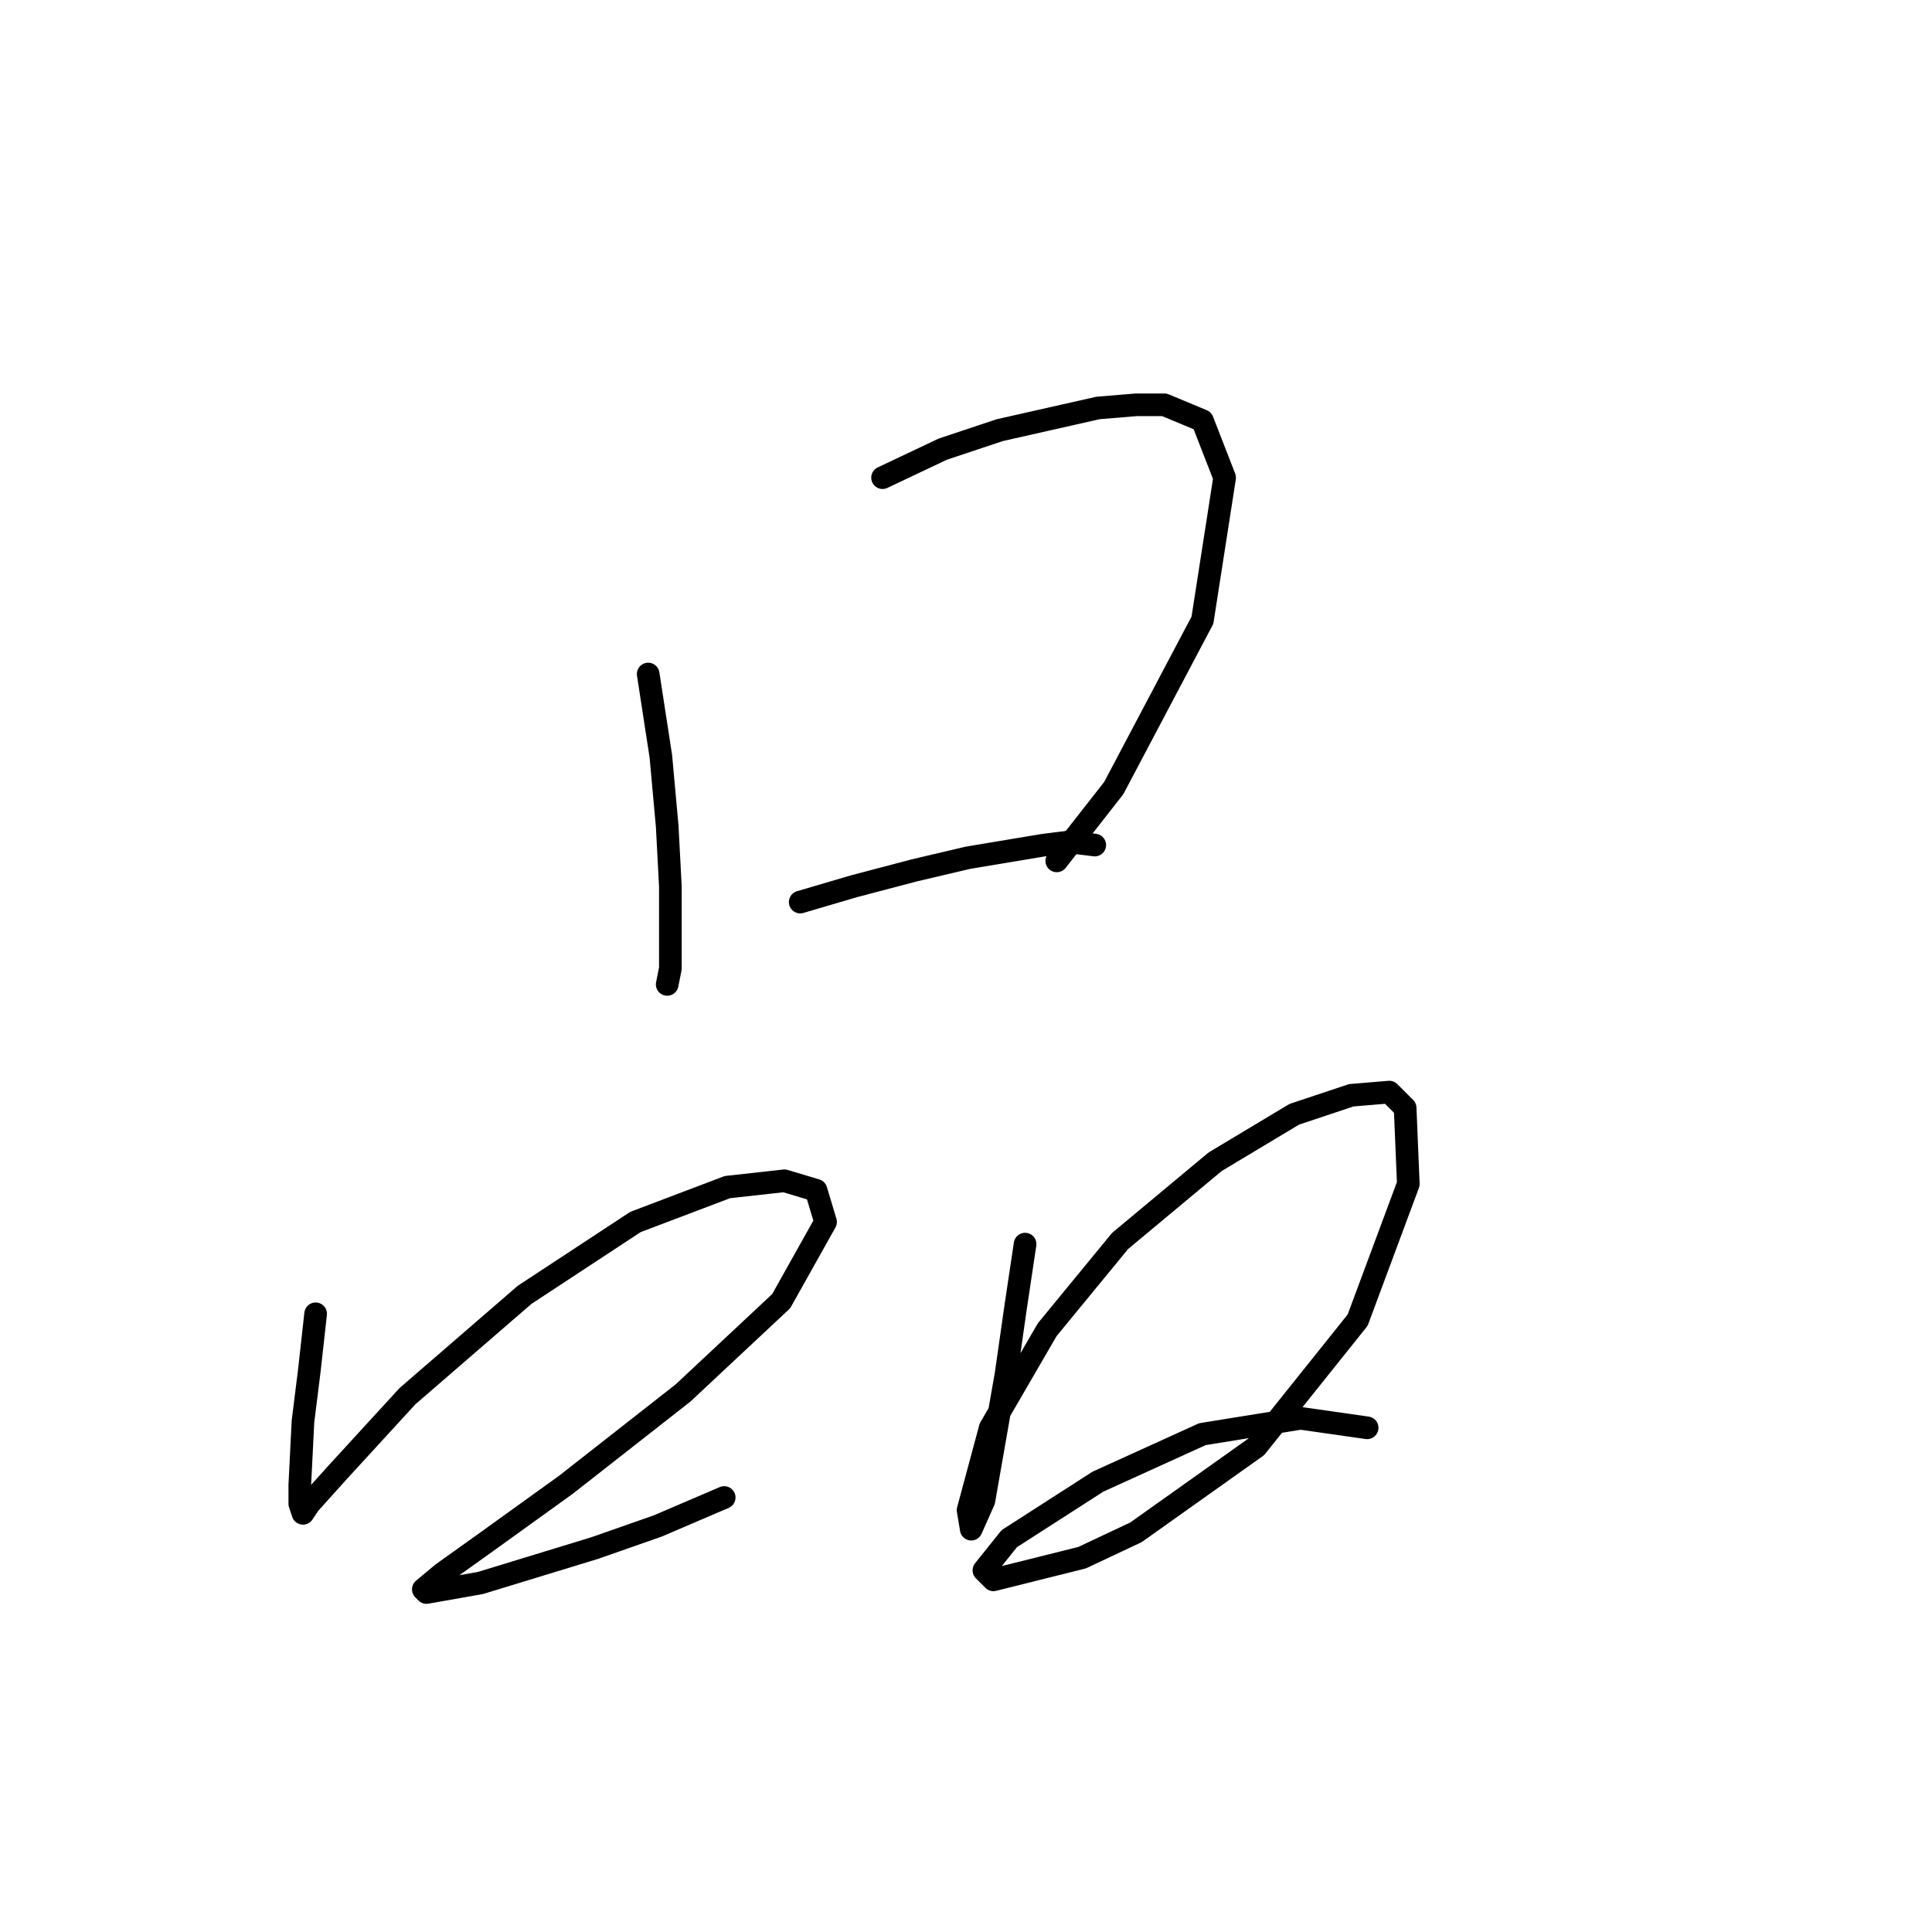 <?xml version="1.0" standalone="no"?>
    <svg width="256" height="256" xmlns="http://www.w3.org/2000/svg" version="1.1">
    <polyline stroke="black" stroke-width="3" stroke-linecap="round" fill="transparent" stroke-linejoin="round" points="85.888 89.313 87.567 100.224 88.406 109.457 88.826 117.43 88.826 128.342 88.406 130.44 88.406 130.44 " />
        <polyline stroke="black" stroke-width="3" stroke-linecap="round" fill="transparent" stroke-linejoin="round" points="116.944 63.293 124.917 59.516 132.471 56.998 145.481 54.061 150.517 53.641 154.294 53.641 159.33 55.739 162.268 63.293 159.33 82.178 147.579 104.421 140.025 114.073 140.025 114.073 " />
        <polyline stroke="black" stroke-width="3" stroke-linecap="round" fill="transparent" stroke-linejoin="round" points="106.032 119.529 113.167 117.43 121.14 115.332 128.275 113.653 138.347 111.975 141.704 111.555 145.061 111.975 145.061 111.975 " />
        <polyline stroke="black" stroke-width="3" stroke-linecap="round" fill="transparent" stroke-linejoin="round" points="41.823 174.085 40.984 181.639 40.145 188.354 39.725 196.747 39.725 199.265 40.145 200.524 40.984 199.265 44.761 195.069 53.994 184.997 69.521 171.567 84.21 161.915 96.38 157.299 103.934 156.459 108.131 157.718 109.39 161.915 103.514 172.407 90.505 184.577 74.977 196.747 64.485 204.301 58.61 208.498 56.092 210.596 56.512 211.016 63.646 209.757 78.754 205.141 87.147 202.203 95.96 198.426 95.96 198.426 " />
        <polyline stroke="black" stroke-width="3" stroke-linecap="round" fill="transparent" stroke-linejoin="round" points="135.829 164.853 134.57 173.246 133.311 182.059 130.373 198.846 128.694 202.623 128.275 200.105 131.212 189.193 138.766 176.184 148.419 164.433 161.009 153.941 171.5 147.646 179.054 145.128 184.09 144.709 186.189 146.807 186.608 156.879 179.894 174.925 166.464 191.711 150.517 203.042 143.383 206.4 131.632 209.337 130.373 208.078 133.73 203.882 145.481 196.328 159.33 190.033 172.34 187.934 181.153 189.193 181.153 189.193 " />
        </svg>